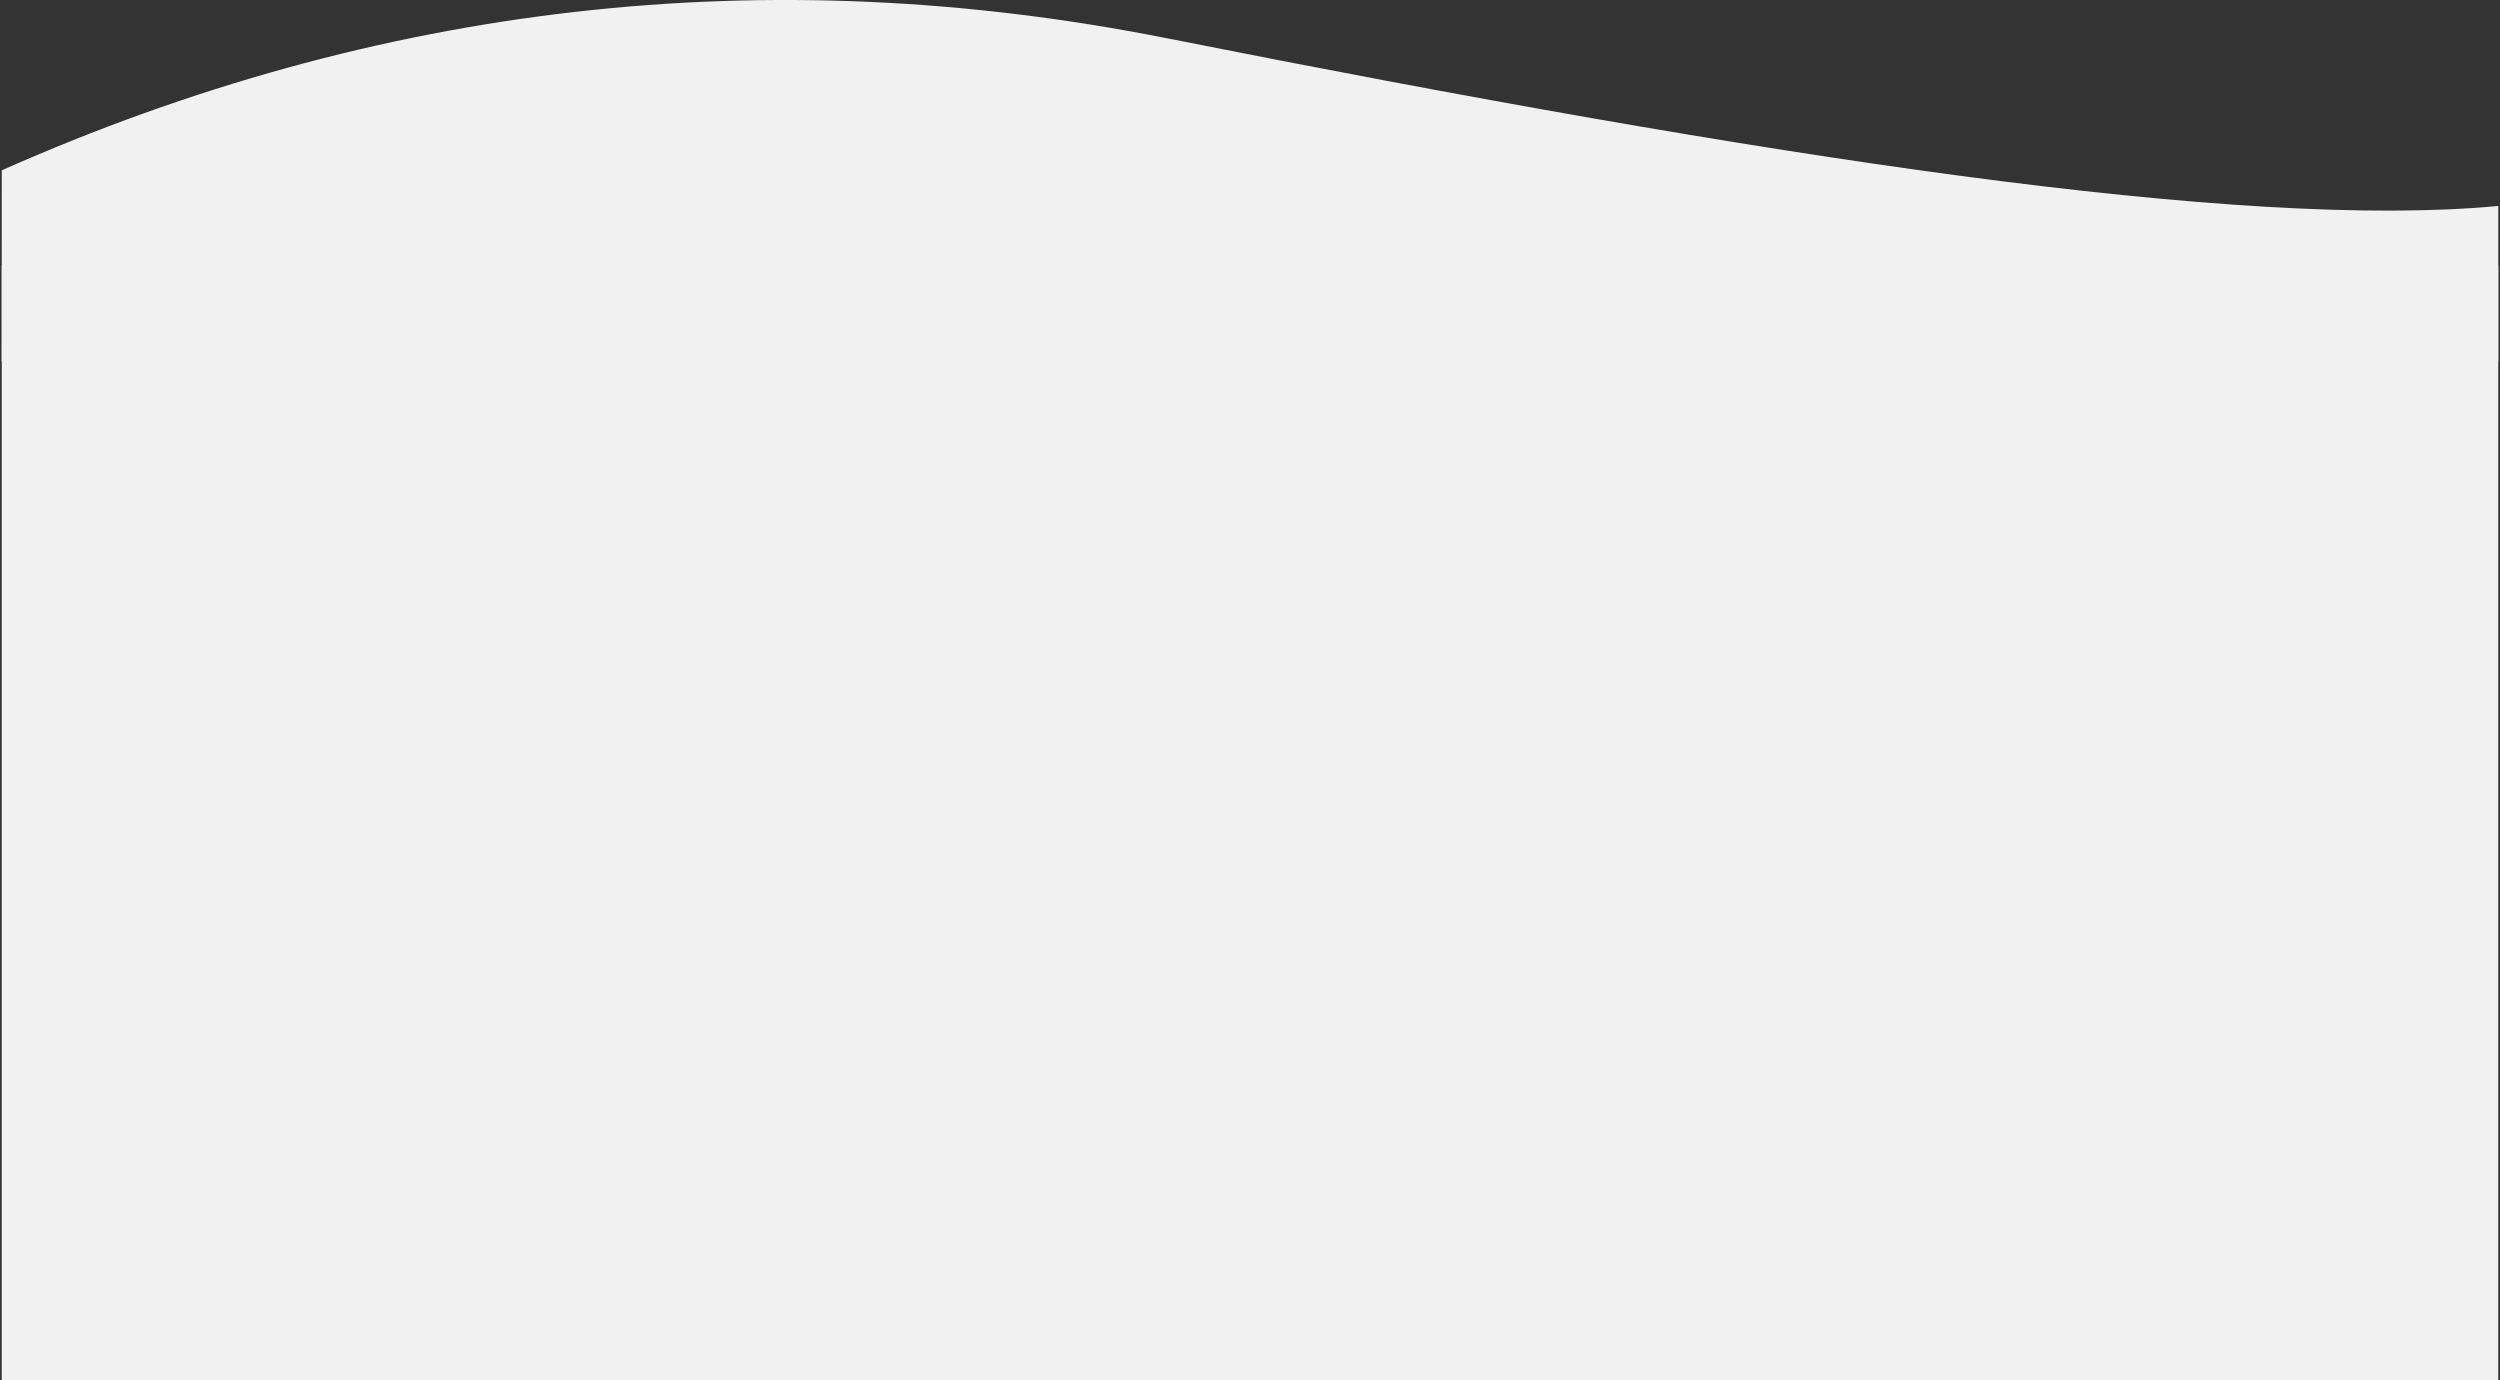 <?xml version="1.0" encoding="UTF-8"?>
<svg width="1442px" height="796px" viewBox="0 0 1442 796" version="1.1" xmlns="http://www.w3.org/2000/svg" xmlns:xlink="http://www.w3.org/1999/xlink">
    <rect x="0" y="0" width="1442" height="796" fill="#333333" stroke="none"/>
    <title>ic_tourist_subscribe_bg_curve</title>
    <g id="Page-1" stroke="none" stroke-width="1" fill="none" fill-rule="evenodd">
        <g id="03-tourist" transform="translate(1, -5691)" fill="#F1F1F1">
            <g id="ic_tourist_subscribe_bg_curve" transform="translate(-0.014, 5691)">
                <rect id="Rectangle" x="0.014" y="153" width="1440" height="643"></rect>
                <path d="M0.023,98.233 C217.719,1.717 441.696,-23.677 671.953,22.05 C1018.51,90.874 1291.536,132.826 1440.024,118.799 C1440.024,118.802 1440.024,148.677 1440.024,208.424 L2.16004992e-12,208.424 C2.16004992e-12,134.976 0.008,98.245 0.023,98.233 Z" id="Path-2"></path>
            </g>
        </g>
    </g>
</svg>